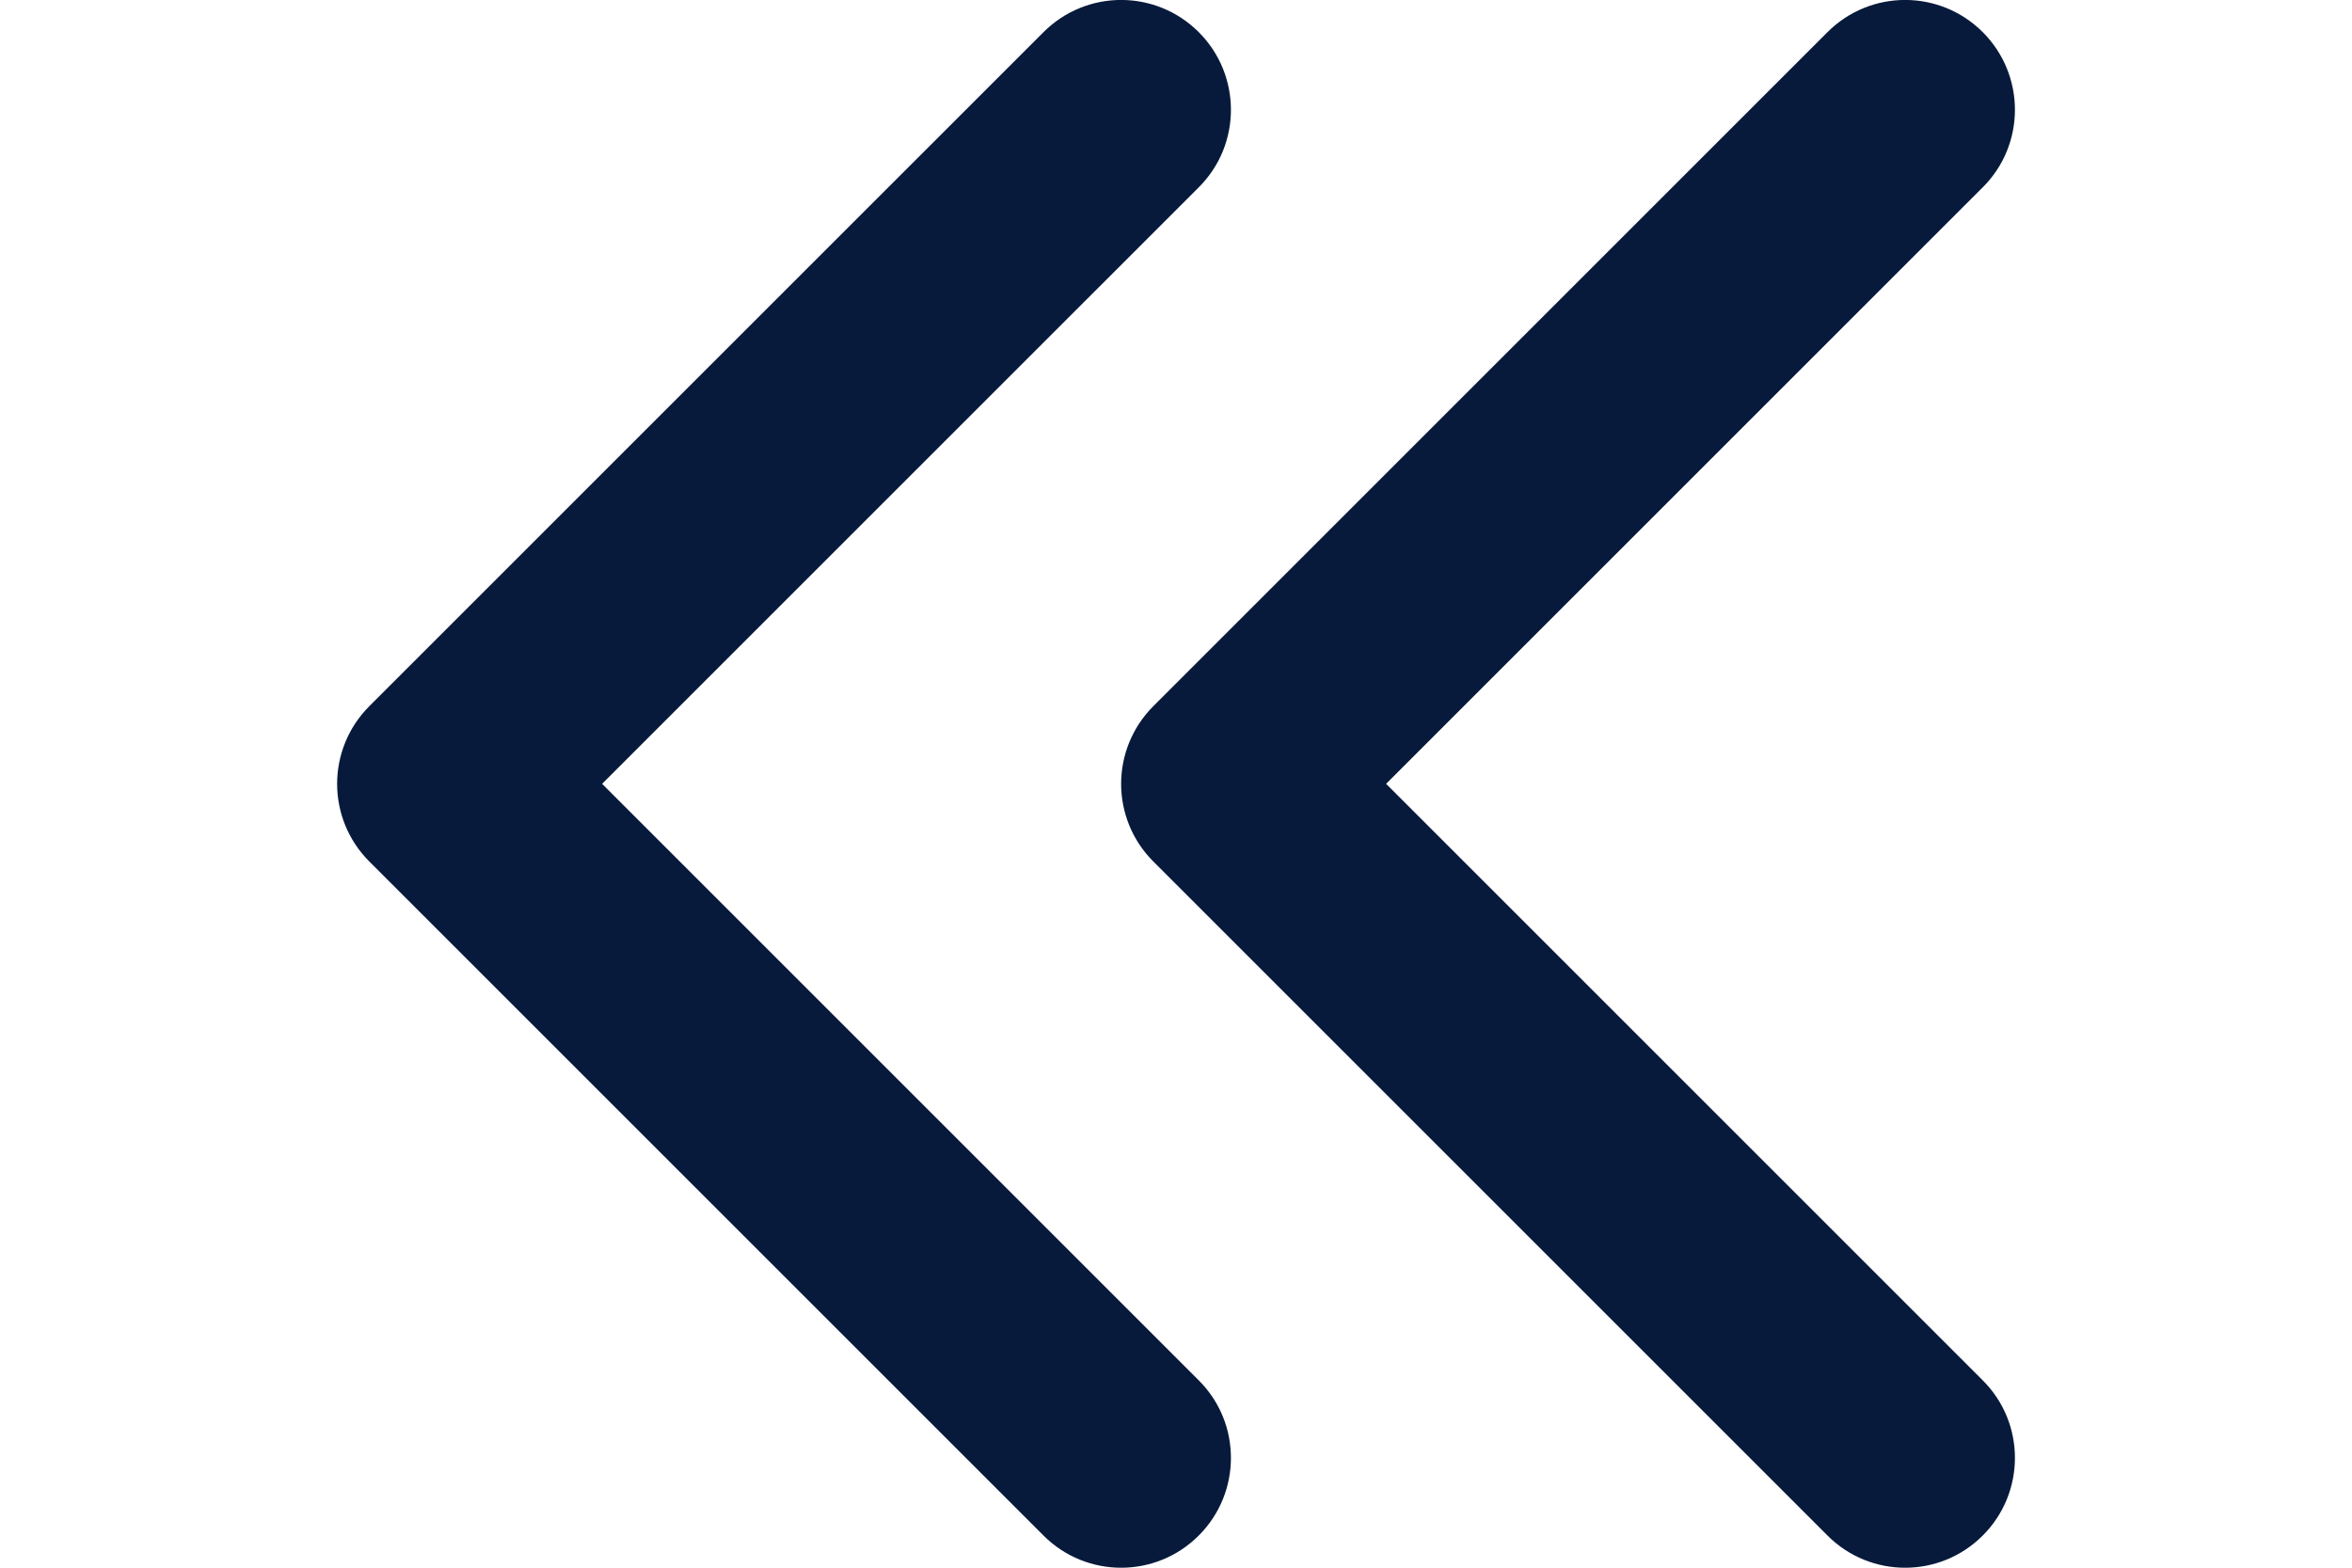 <svg width="12" height="8" viewBox="0 0 12 8" fill="none" xmlns="http://www.w3.org/2000/svg">
<path d="M1.72 4C1.72 4.143 1.775 4.287 1.884 4.396L5.324 7.836C5.543 8.055 5.897 8.055 6.116 7.836C6.335 7.617 6.335 7.262 6.116 7.044L3.072 4L6.116 0.956C6.335 0.738 6.335 0.383 6.116 0.164C5.897 -0.055 5.543 -0.055 5.324 0.164L1.884 3.604C1.775 3.713 1.72 3.857 1.72 4Z" fill="#071A3B"/>
<path d="M5.72 4C5.72 3.857 5.775 3.713 5.884 3.604L9.324 0.164C9.543 -0.055 9.897 -0.055 10.116 0.164C10.335 0.383 10.335 0.738 10.116 0.956L7.072 4L10.116 7.044C10.335 7.262 10.335 7.617 10.116 7.836C9.897 8.055 9.543 8.055 9.324 7.836L5.884 4.396C5.775 4.287 5.72 4.143 5.72 4Z" fill="#071A3B"/>
</svg>
 